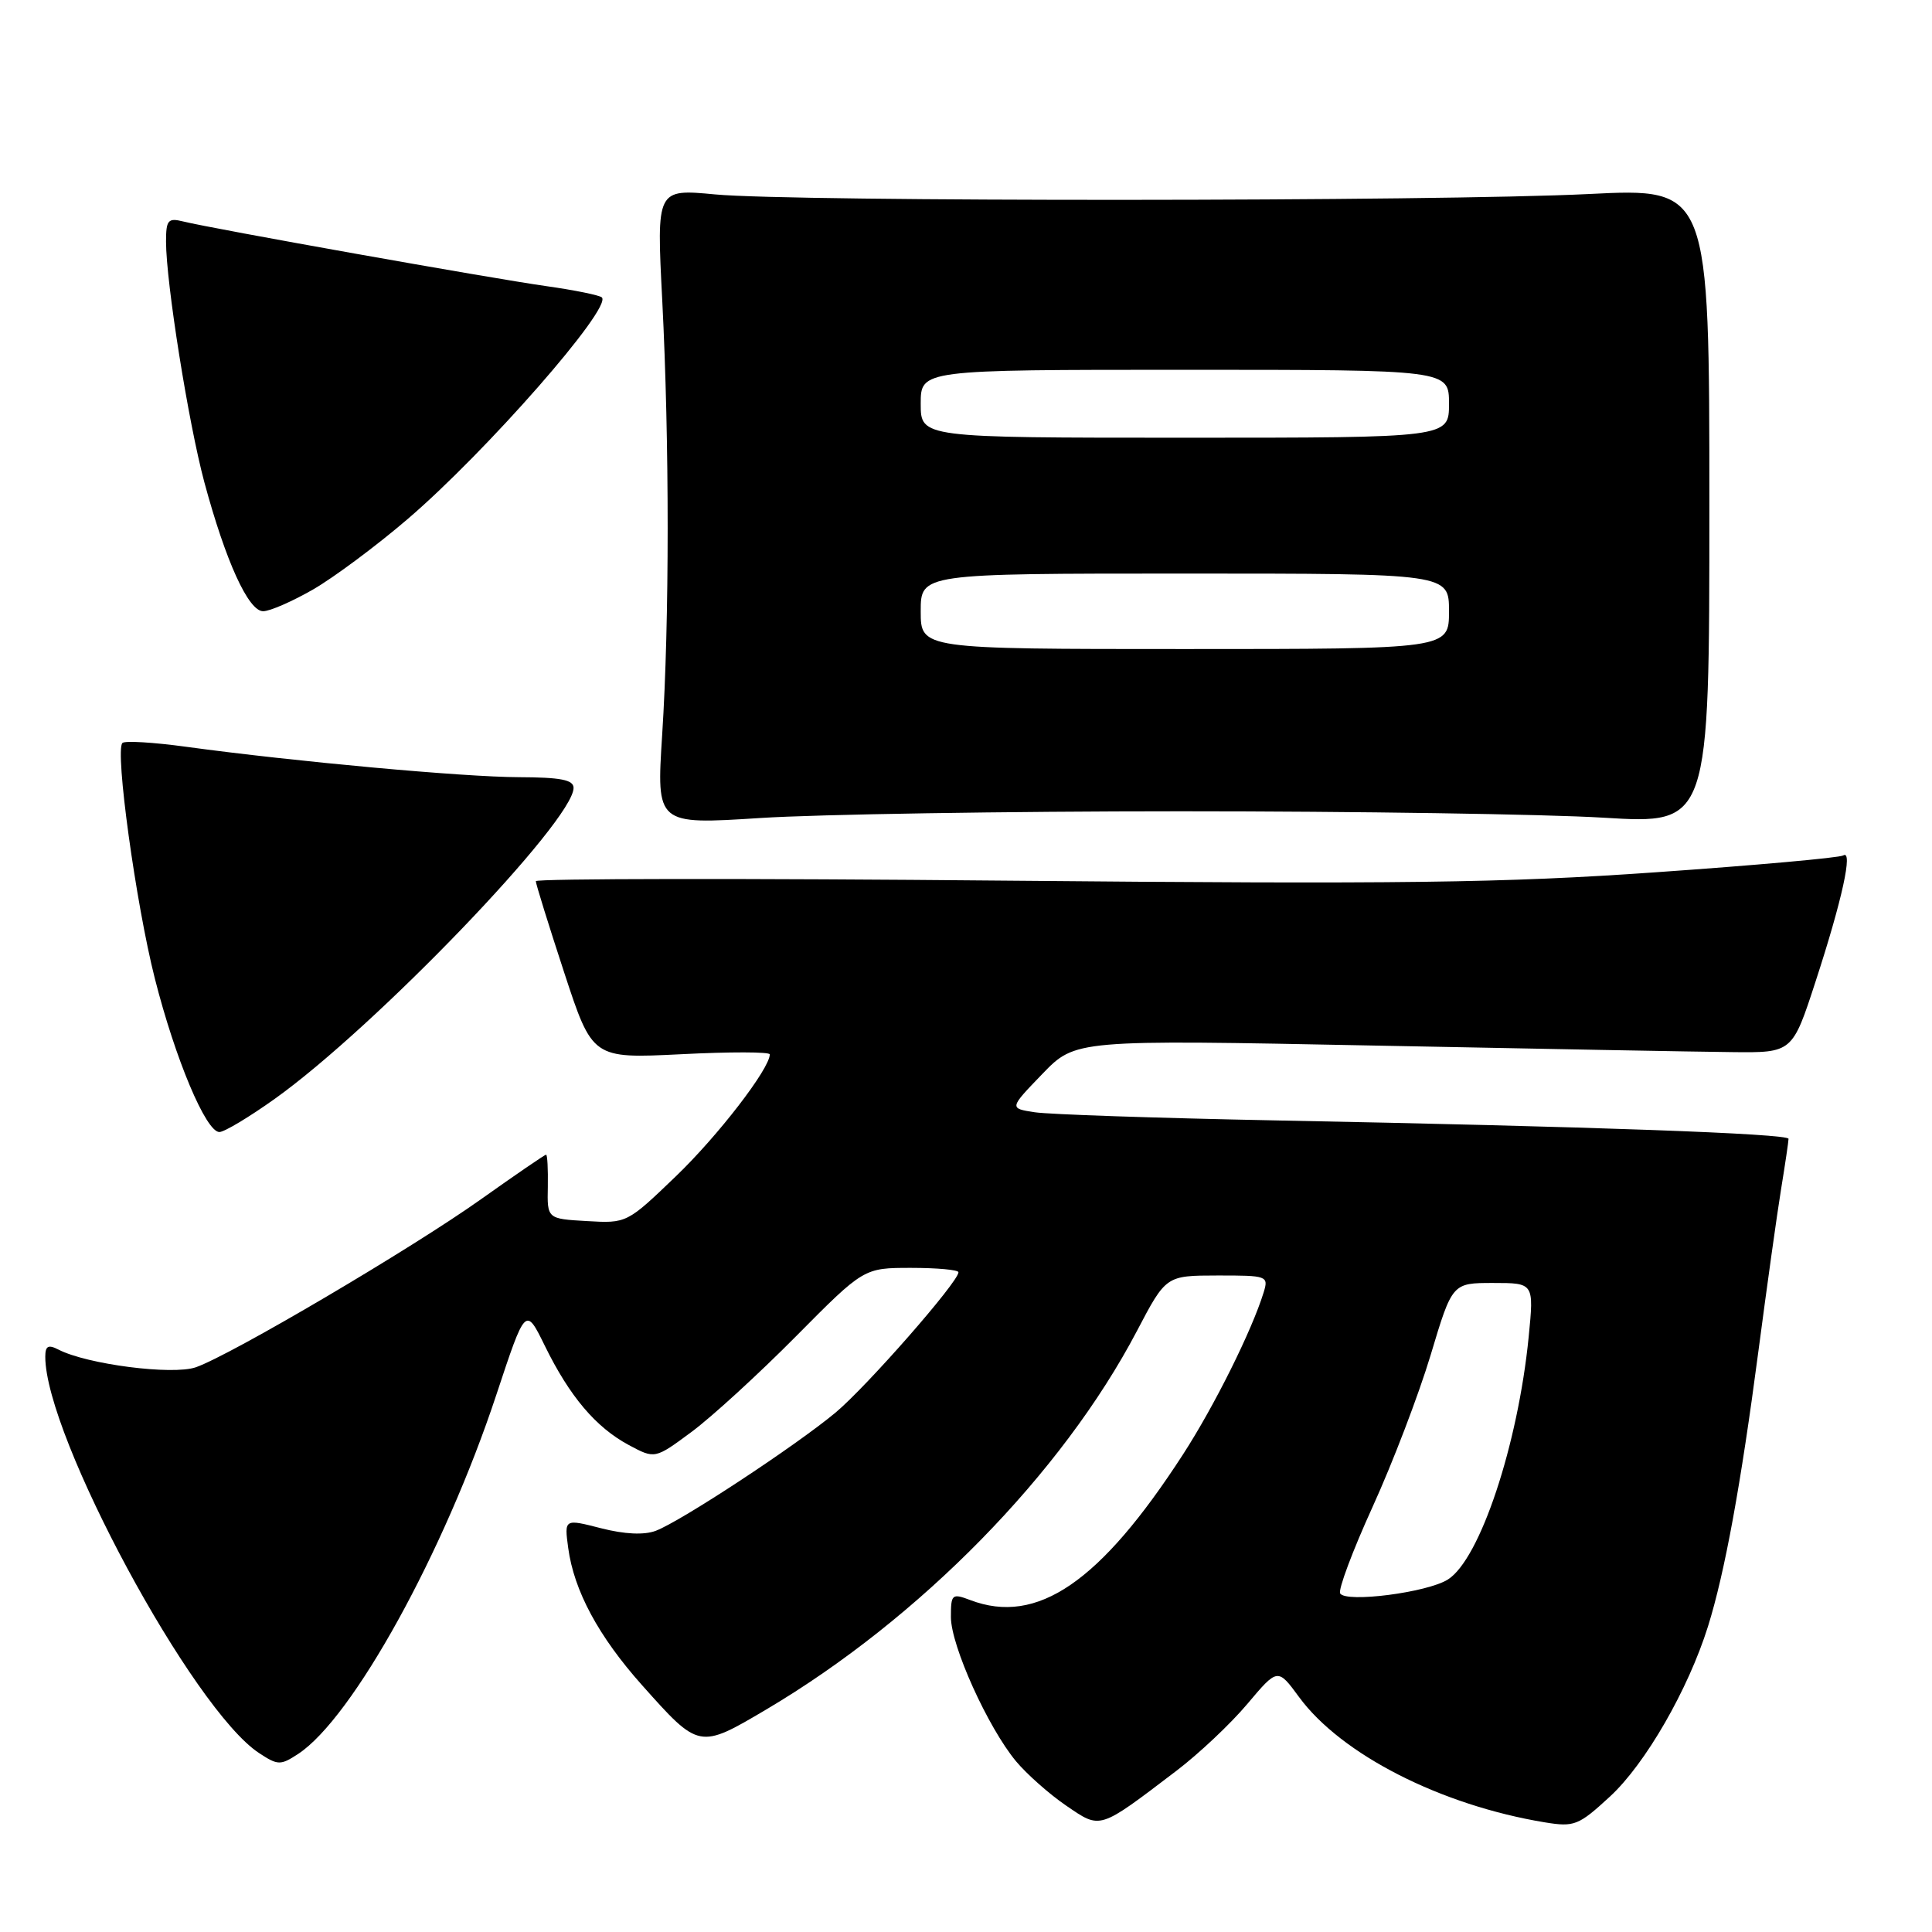<?xml version="1.0" encoding="UTF-8" standalone="no"?>
<!DOCTYPE svg PUBLIC "-//W3C//DTD SVG 1.1//EN" "http://www.w3.org/Graphics/SVG/1.1/DTD/svg11.dtd" >
<svg xmlns="http://www.w3.org/2000/svg" xmlns:xlink="http://www.w3.org/1999/xlink" version="1.1" viewBox="0 0 256 256">
 <g >
 <path fill="currentColor"
d=" M 155.87 234.65 C 158.83 232.40 163.06 228.42 165.27 225.79 C 169.30 221.01 169.30 221.01 172.14 224.88 C 177.73 232.48 190.92 239.20 204.69 241.47 C 208.61 242.11 209.16 241.89 213.33 238.05 C 218.03 233.72 223.70 223.86 226.32 215.50 C 228.55 208.36 230.66 196.82 233.00 179.02 C 234.12 170.51 235.47 160.83 236.01 157.52 C 236.55 154.21 236.99 151.23 236.99 150.90 C 237.00 150.21 210.58 149.26 169.00 148.46 C 153.32 148.15 138.98 147.67 137.11 147.38 C 133.72 146.86 133.72 146.86 138.11 142.31 C 142.50 137.76 142.50 137.76 182.00 138.54 C 203.72 138.97 225.10 139.37 229.50 139.41 C 237.50 139.50 237.50 139.50 240.59 130.00 C 244.10 119.24 245.56 112.53 244.24 113.35 C 243.75 113.66 232.58 114.66 219.42 115.58 C 199.30 117.00 185.61 117.17 133.25 116.69 C 99.01 116.37 71.00 116.41 71.00 116.76 C 71.00 117.12 72.69 122.55 74.75 128.84 C 78.50 140.27 78.50 140.27 90.25 139.69 C 96.71 139.36 102.00 139.37 102.00 139.71 C 102.00 141.60 95.12 150.53 89.52 155.90 C 83.10 162.07 83.03 162.11 77.78 161.80 C 72.50 161.50 72.50 161.50 72.59 157.25 C 72.63 154.91 72.53 153.00 72.36 153.00 C 72.19 153.00 68.32 155.65 63.77 158.88 C 54.55 165.44 30.60 179.55 25.95 181.17 C 22.87 182.24 11.55 180.79 7.75 178.83 C 6.39 178.13 6.00 178.34 6.00 179.78 C 6.00 190.29 25.56 226.55 34.33 232.29 C 36.82 233.93 37.17 233.93 39.50 232.41 C 46.73 227.67 58.86 205.69 65.77 184.81 C 69.64 173.12 69.64 173.12 72.20 178.34 C 75.48 185.03 78.94 189.12 83.31 191.47 C 86.78 193.33 86.78 193.33 91.64 189.73 C 94.31 187.75 100.54 182.05 105.48 177.06 C 114.46 168.00 114.46 168.00 120.73 168.00 C 124.18 168.00 127.00 168.26 127.00 168.58 C 127.00 169.86 114.85 183.72 110.71 187.18 C 105.37 191.62 90.21 201.59 86.89 202.84 C 85.35 203.42 82.77 203.30 79.64 202.50 C 74.77 201.25 74.77 201.25 75.29 205.11 C 76.05 210.77 79.30 216.82 85.08 223.30 C 92.63 231.77 92.64 231.77 101.51 226.53 C 121.88 214.48 140.74 195.23 150.64 176.38 C 154.50 169.02 154.50 169.02 161.32 169.01 C 167.93 169.00 168.11 169.07 167.44 171.25 C 165.88 176.31 160.93 186.26 156.76 192.71 C 145.79 209.66 137.43 215.39 128.57 212.02 C 126.14 211.10 126.00 211.23 126.00 214.27 C 126.00 218.05 130.90 228.89 134.63 233.38 C 136.06 235.09 139.05 237.74 141.28 239.26 C 145.89 242.40 145.52 242.52 155.87 234.65 Z  M 36.41 145.60 C 49.71 136.11 76.00 108.75 76.00 104.40 C 76.00 103.33 74.29 103.00 68.75 102.98 C 61.43 102.96 39.10 100.92 24.65 98.95 C 20.33 98.36 16.53 98.13 16.22 98.45 C 15.21 99.46 18.01 119.77 20.51 129.63 C 23.22 140.32 27.29 150.00 29.07 150.00 C 29.72 150.00 33.02 148.02 36.41 145.60 Z  M 156.50 107.50 C 179.60 107.50 204.80 107.88 212.50 108.35 C 226.50 109.20 226.50 109.20 226.50 67.06 C 226.50 24.91 226.50 24.91 210.50 25.71 C 190.35 26.71 105.11 26.75 94.75 25.76 C 86.99 25.03 86.99 25.03 87.75 39.76 C 88.71 58.64 88.71 82.26 87.74 97.39 C 86.98 109.27 86.98 109.27 100.74 108.39 C 108.31 107.90 133.40 107.50 156.50 107.50 Z  M 41.50 78.10 C 44.25 76.51 49.88 72.32 54.00 68.79 C 64.42 59.87 81.13 40.80 79.75 39.41 C 79.45 39.12 76.13 38.44 72.36 37.91 C 65.07 36.88 28.04 30.29 24.25 29.34 C 22.27 28.85 22.00 29.16 22.00 32.01 C 22.00 37.43 24.97 56.06 27.08 63.91 C 29.91 74.39 32.92 81.00 34.87 80.99 C 35.77 80.99 38.75 79.68 41.50 78.10 Z  M 177.58 211.14 C 177.29 210.66 179.22 205.50 181.87 199.68 C 184.53 193.85 187.99 184.79 189.57 179.54 C 192.43 170.00 192.43 170.00 197.85 170.00 C 203.26 170.00 203.26 170.00 202.56 177.12 C 201.14 191.46 196.09 206.64 191.84 209.30 C 189.10 211.02 178.36 212.40 177.58 211.14 Z  M 122.00 81.00 C 122.00 76.00 122.00 76.00 157.00 76.00 C 192.00 76.00 192.00 76.00 192.00 81.00 C 192.00 86.00 192.00 86.00 157.00 86.00 C 122.00 86.00 122.00 86.00 122.00 81.00 Z  M 122.00 53.50 C 122.00 49.00 122.00 49.00 157.00 49.00 C 192.00 49.00 192.00 49.00 192.00 53.50 C 192.00 58.00 192.00 58.00 157.00 58.00 C 122.00 58.00 122.00 58.00 122.00 53.50 Z "/>
</g>
</svg>